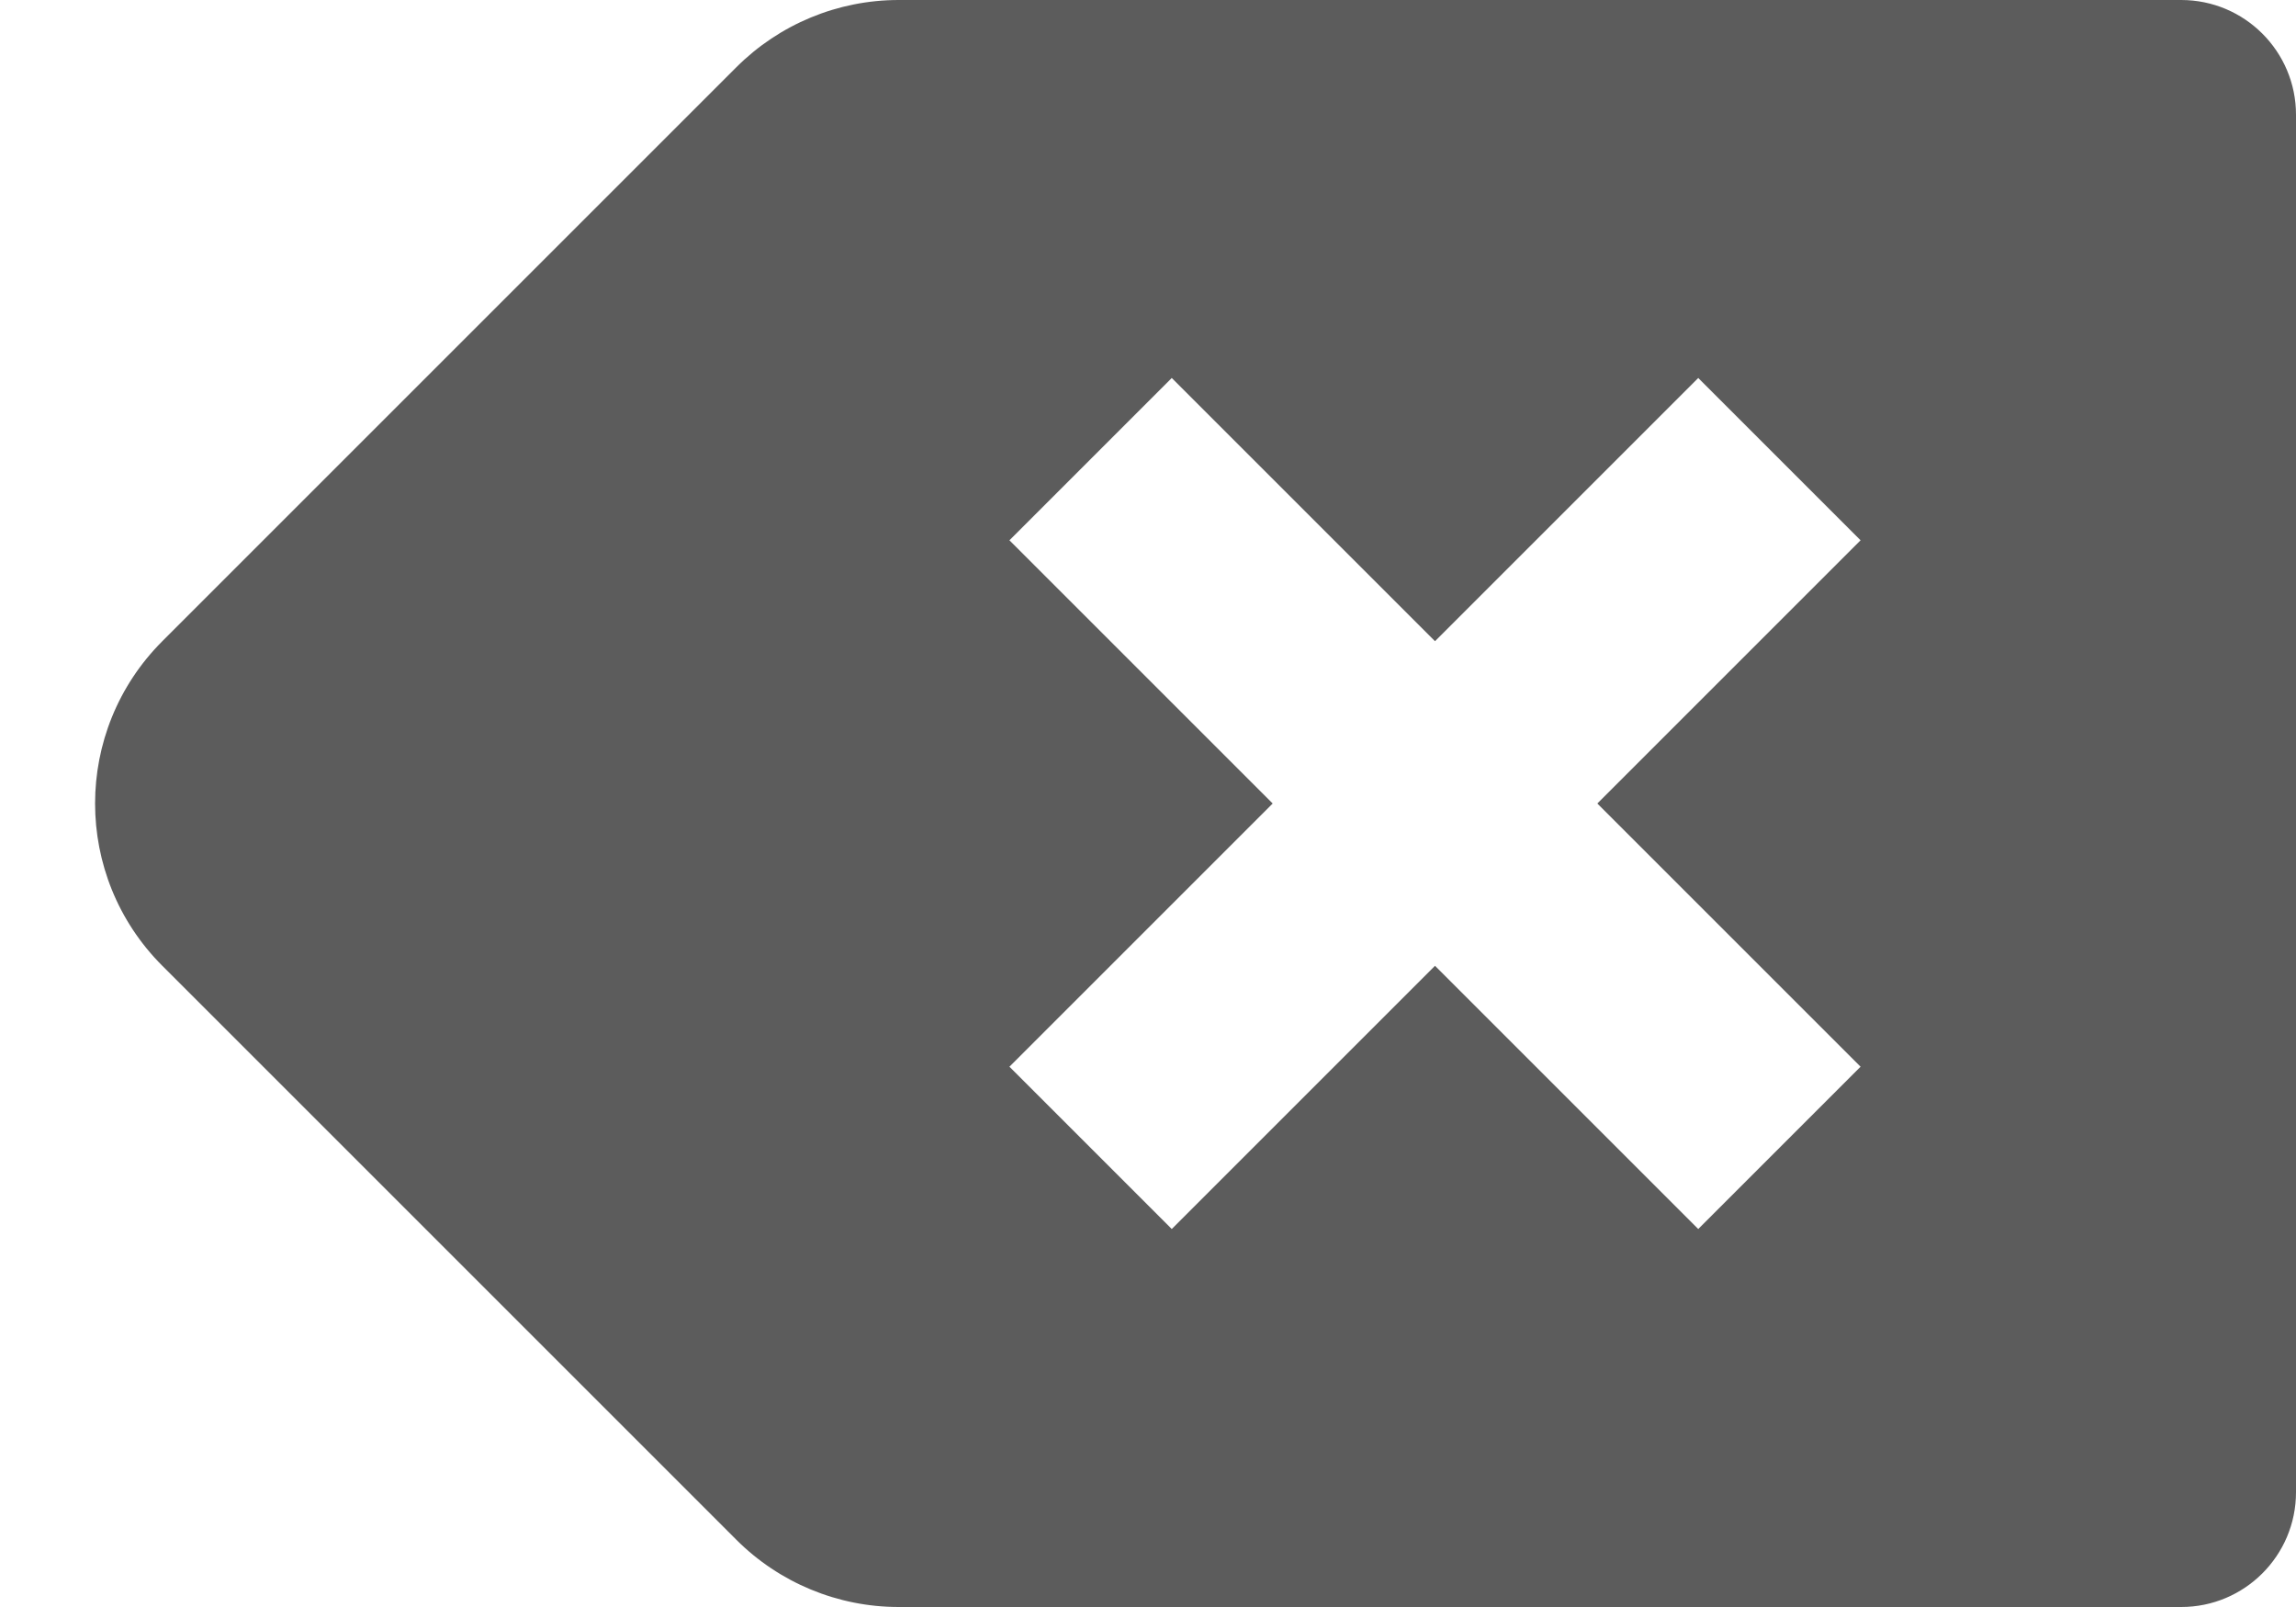 <svg width="20" height="14" viewBox="0 0 20 14" fill="none" xmlns="http://www.w3.org/2000/svg">
<path fill-rule="evenodd" clip-rule="evenodd" d="M7.828 0H19C19.552 0 20 0.448 20 1V13C20 13.552 19.552 14 19 14H7.828C7.298 14 6.789 13.789 6.414 13.414L1.414 8.414C0.633 7.633 0.633 6.367 1.414 5.586L6.414 0.586C6.789 0.211 7.298 0 7.828 0ZM12.5 8.414L10.207 10.707L8.793 9.293L11.086 7L8.793 4.707L10.207 3.293L12.5 5.586L14.793 3.293L16.207 4.707L13.914 7L16.207 9.293L14.793 10.707L12.5 8.414Z" fill="black" fill-opacity="0.64"/>
</svg>
